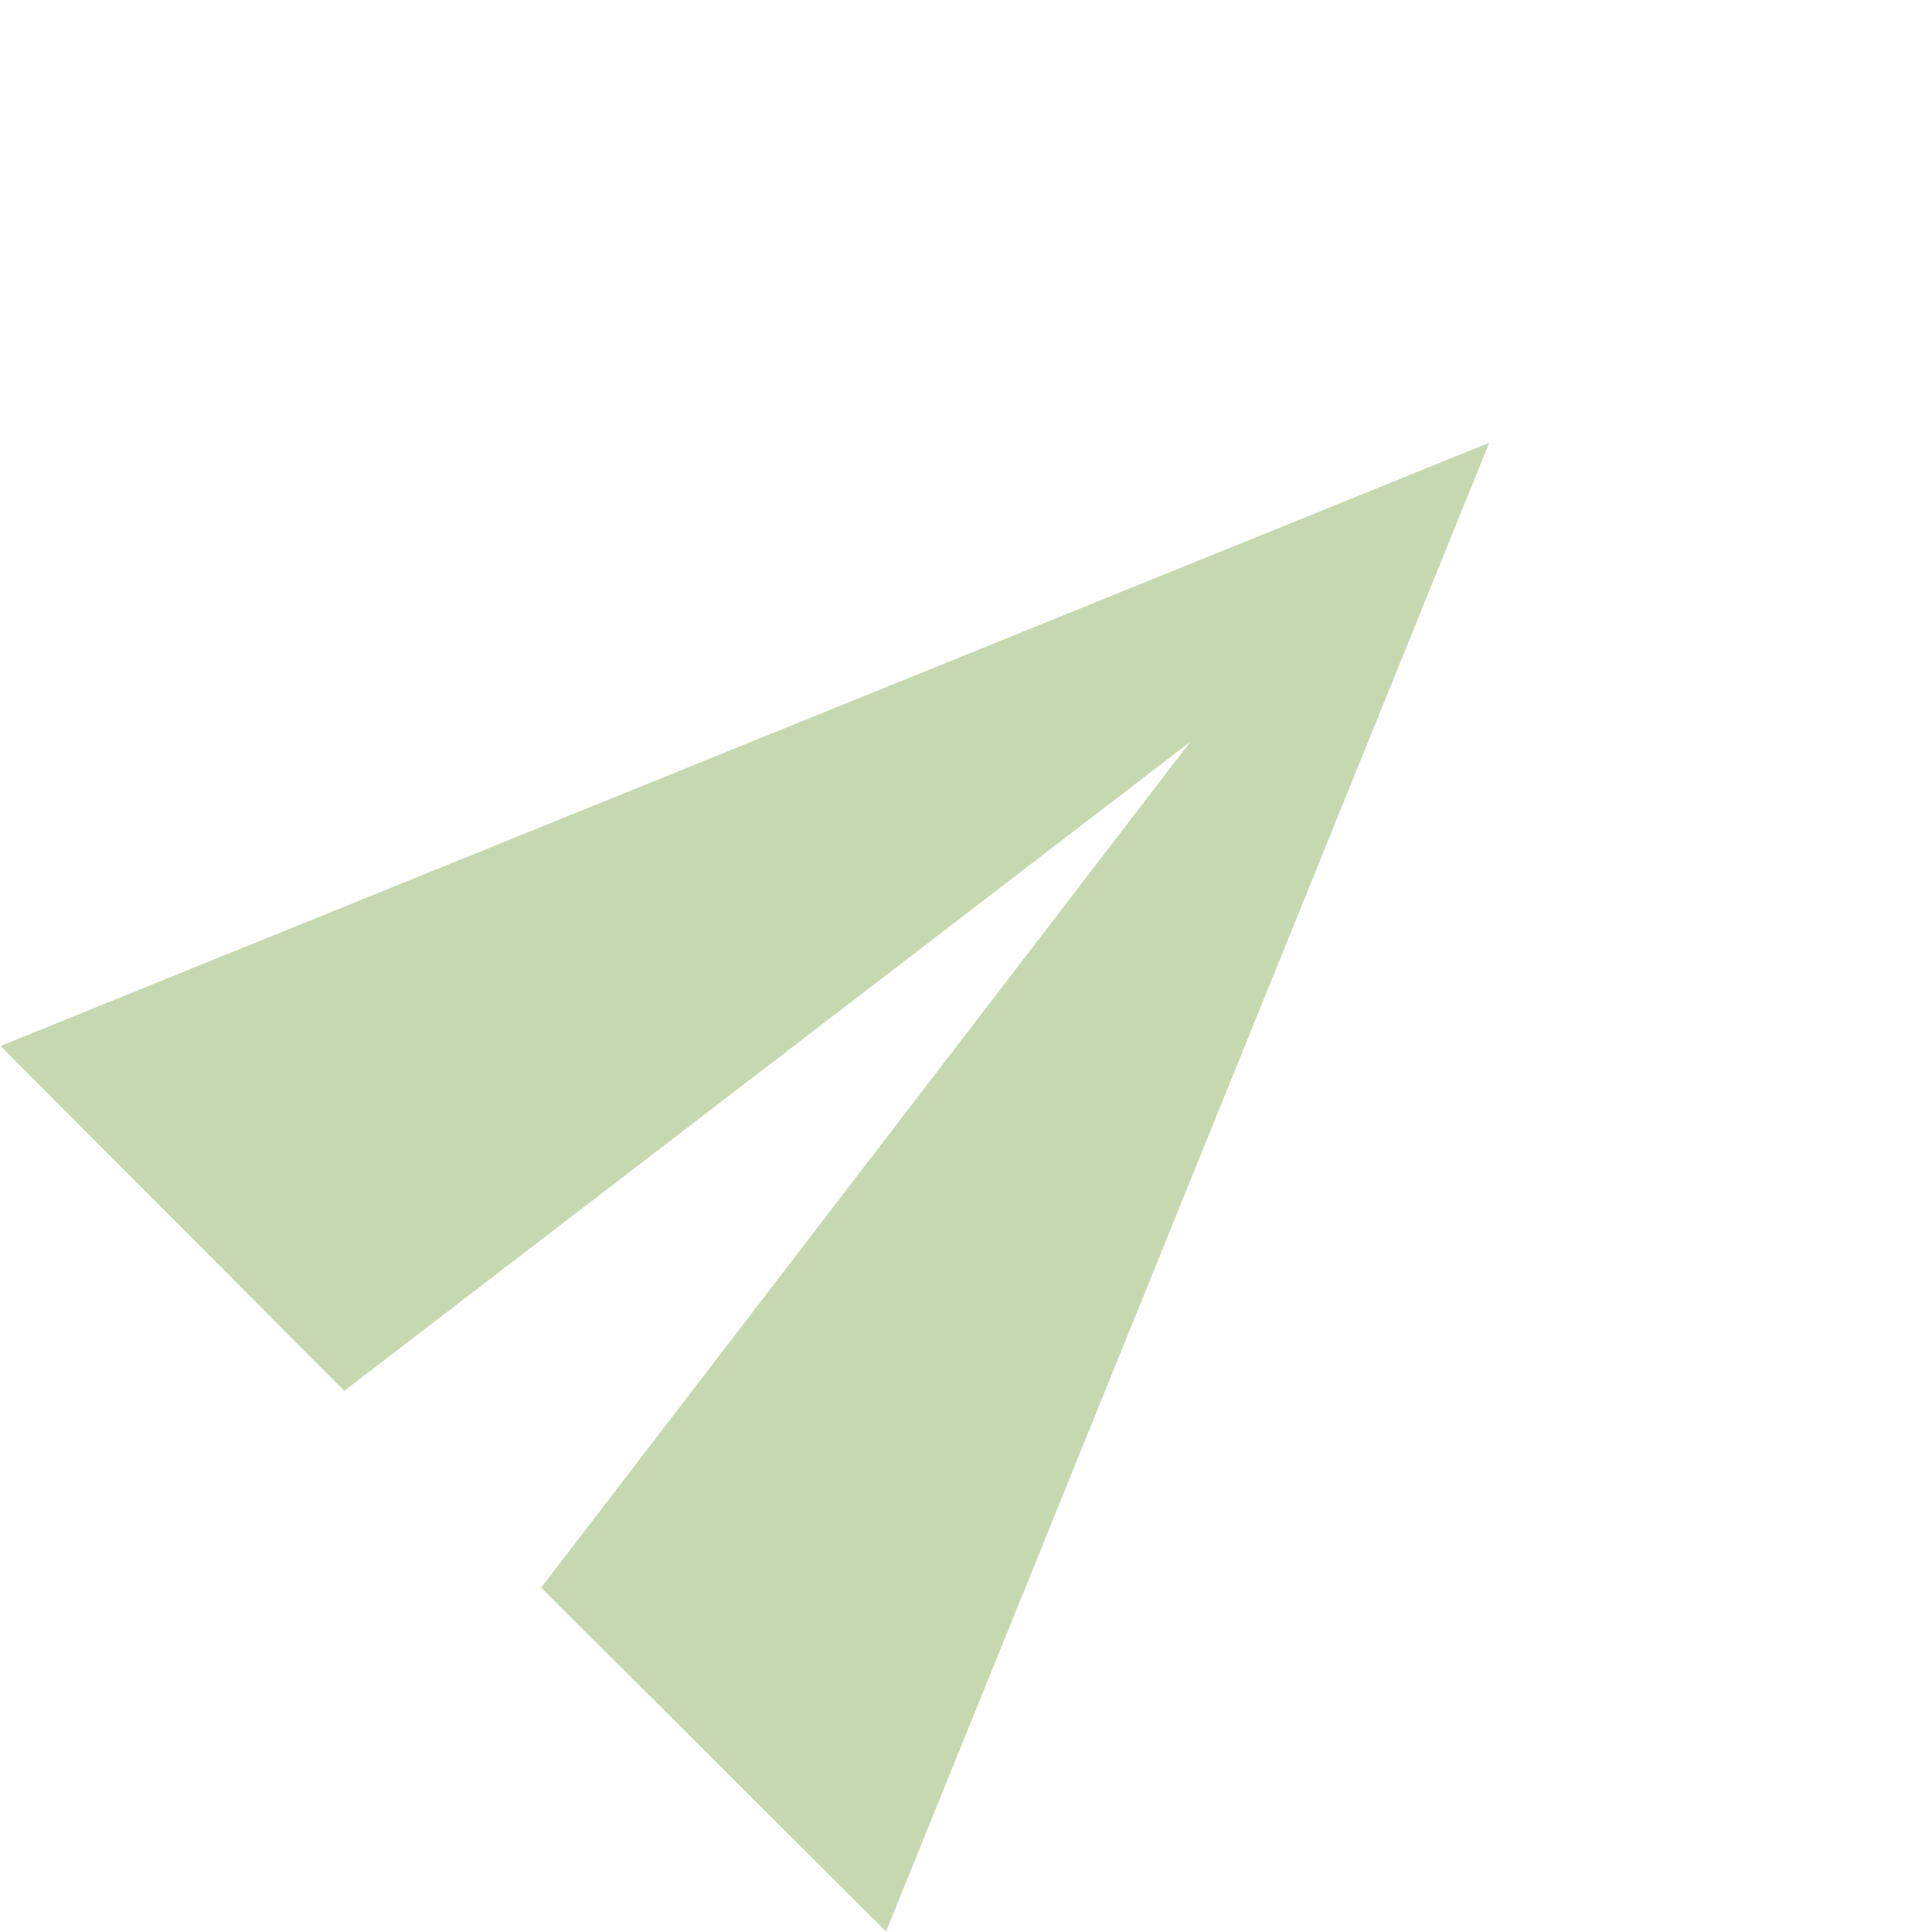 <svg xmlns="http://www.w3.org/2000/svg" width="31.913" height="31.913" viewBox="0 0 31.913 31.913">
  <path id="Icon_material-send" data-name="Icon material-send" d="M.012,20.686,24.446,10.343.012,0,0,8.044l17.462,2.3L0,12.641Z" transform="translate(0 17.286) rotate(-45)" fill="#c6d8af"/>
</svg>
